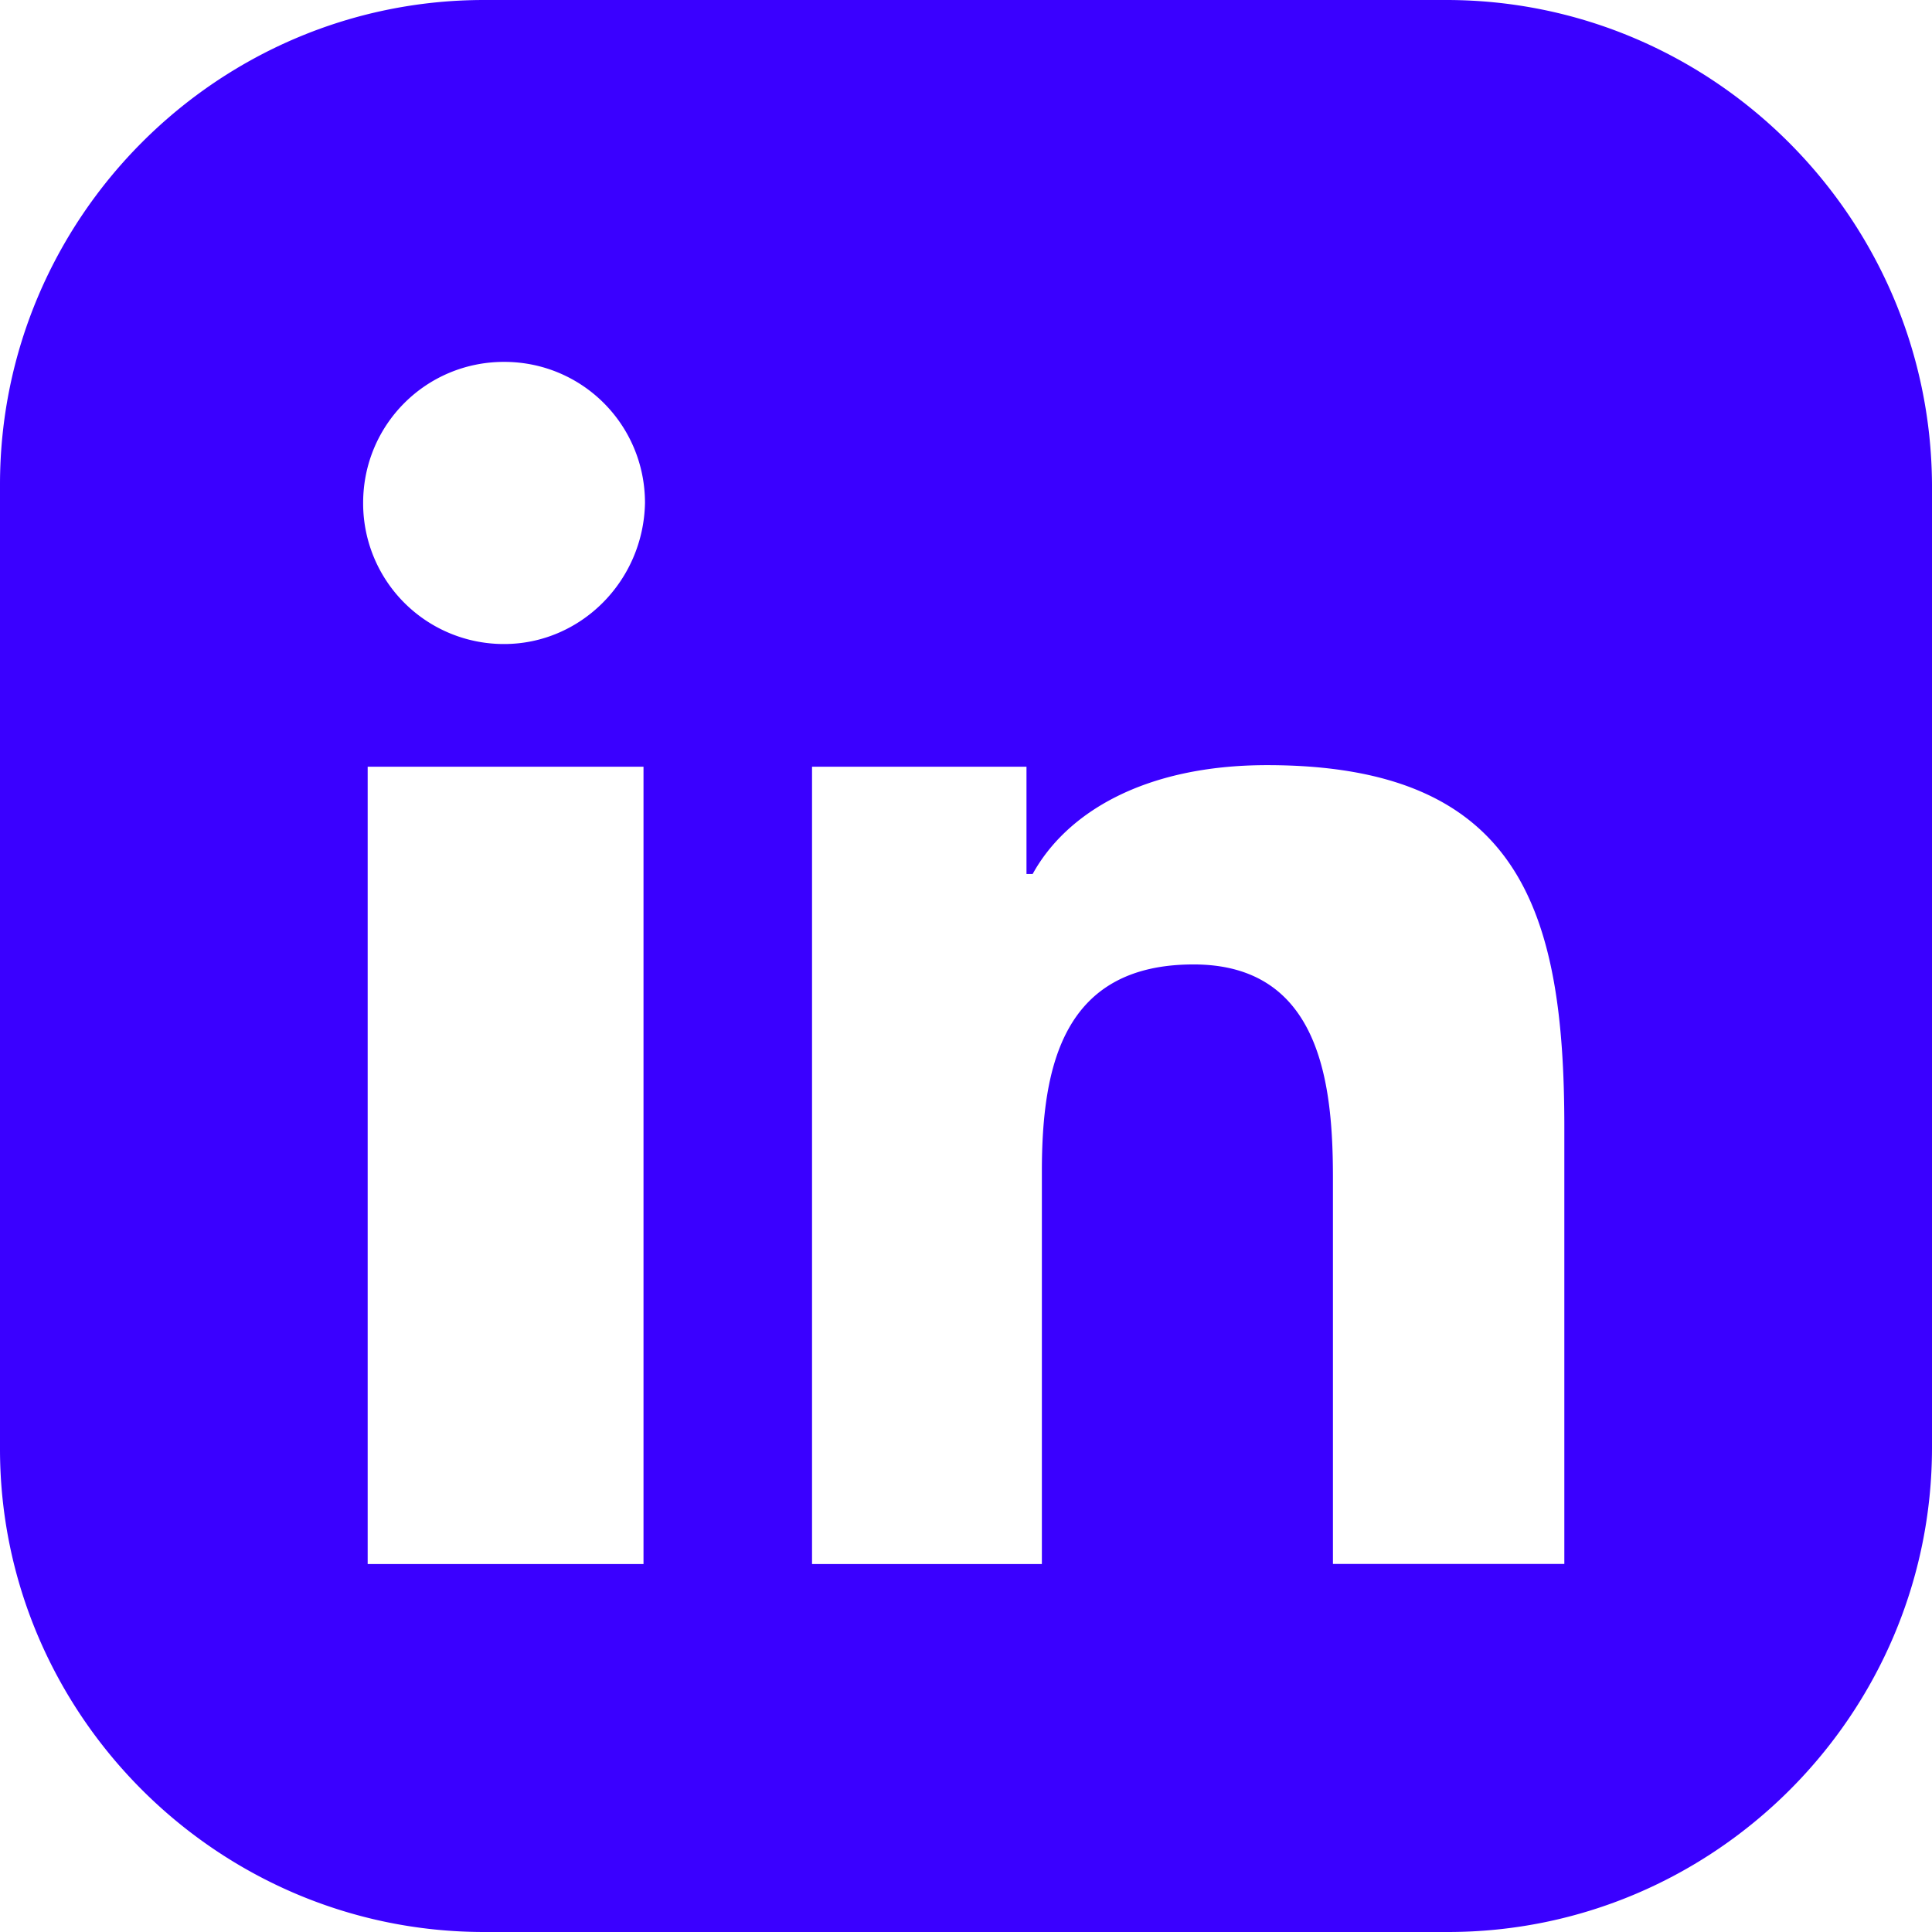<?xml version="1.0" encoding="utf-8"?>
<svg xmlns="http://www.w3.org/2000/svg" class="icon" width="26" height="26" viewBox="0 0 26 26">
    <path fill="#3A00FF" fill-rule="nonzero" d="M19.464 0H6.515C2.928 0 0 2.93 0 6.52V19.5C0 23.07 2.928 26 6.515 26h12.97C23.072 26 26 23.07 26 19.48V6.52C25.98 2.93 23.052 0 19.464 0zM8.66 21.048H4.948v-10.73H8.66v10.73zM6.784 8.667a1.893 1.893 0 0 1-1.897-1.899c0-1.052.845-1.898 1.897-1.898 1.051 0 1.896.846 1.896 1.898-.02 1.053-.866 1.899-1.896 1.899zm14.268 12.38h-3.114v-5.2c0-1.258-.165-2.868-1.876-2.868-1.753 0-2.041 1.362-2.041 2.786v5.283h-3.093v-10.73h2.886v1.444h.083c.454-.825 1.505-1.465 3.155-1.465 3.402 0 4 1.96 4 4.87v5.88z"/>
</svg>
